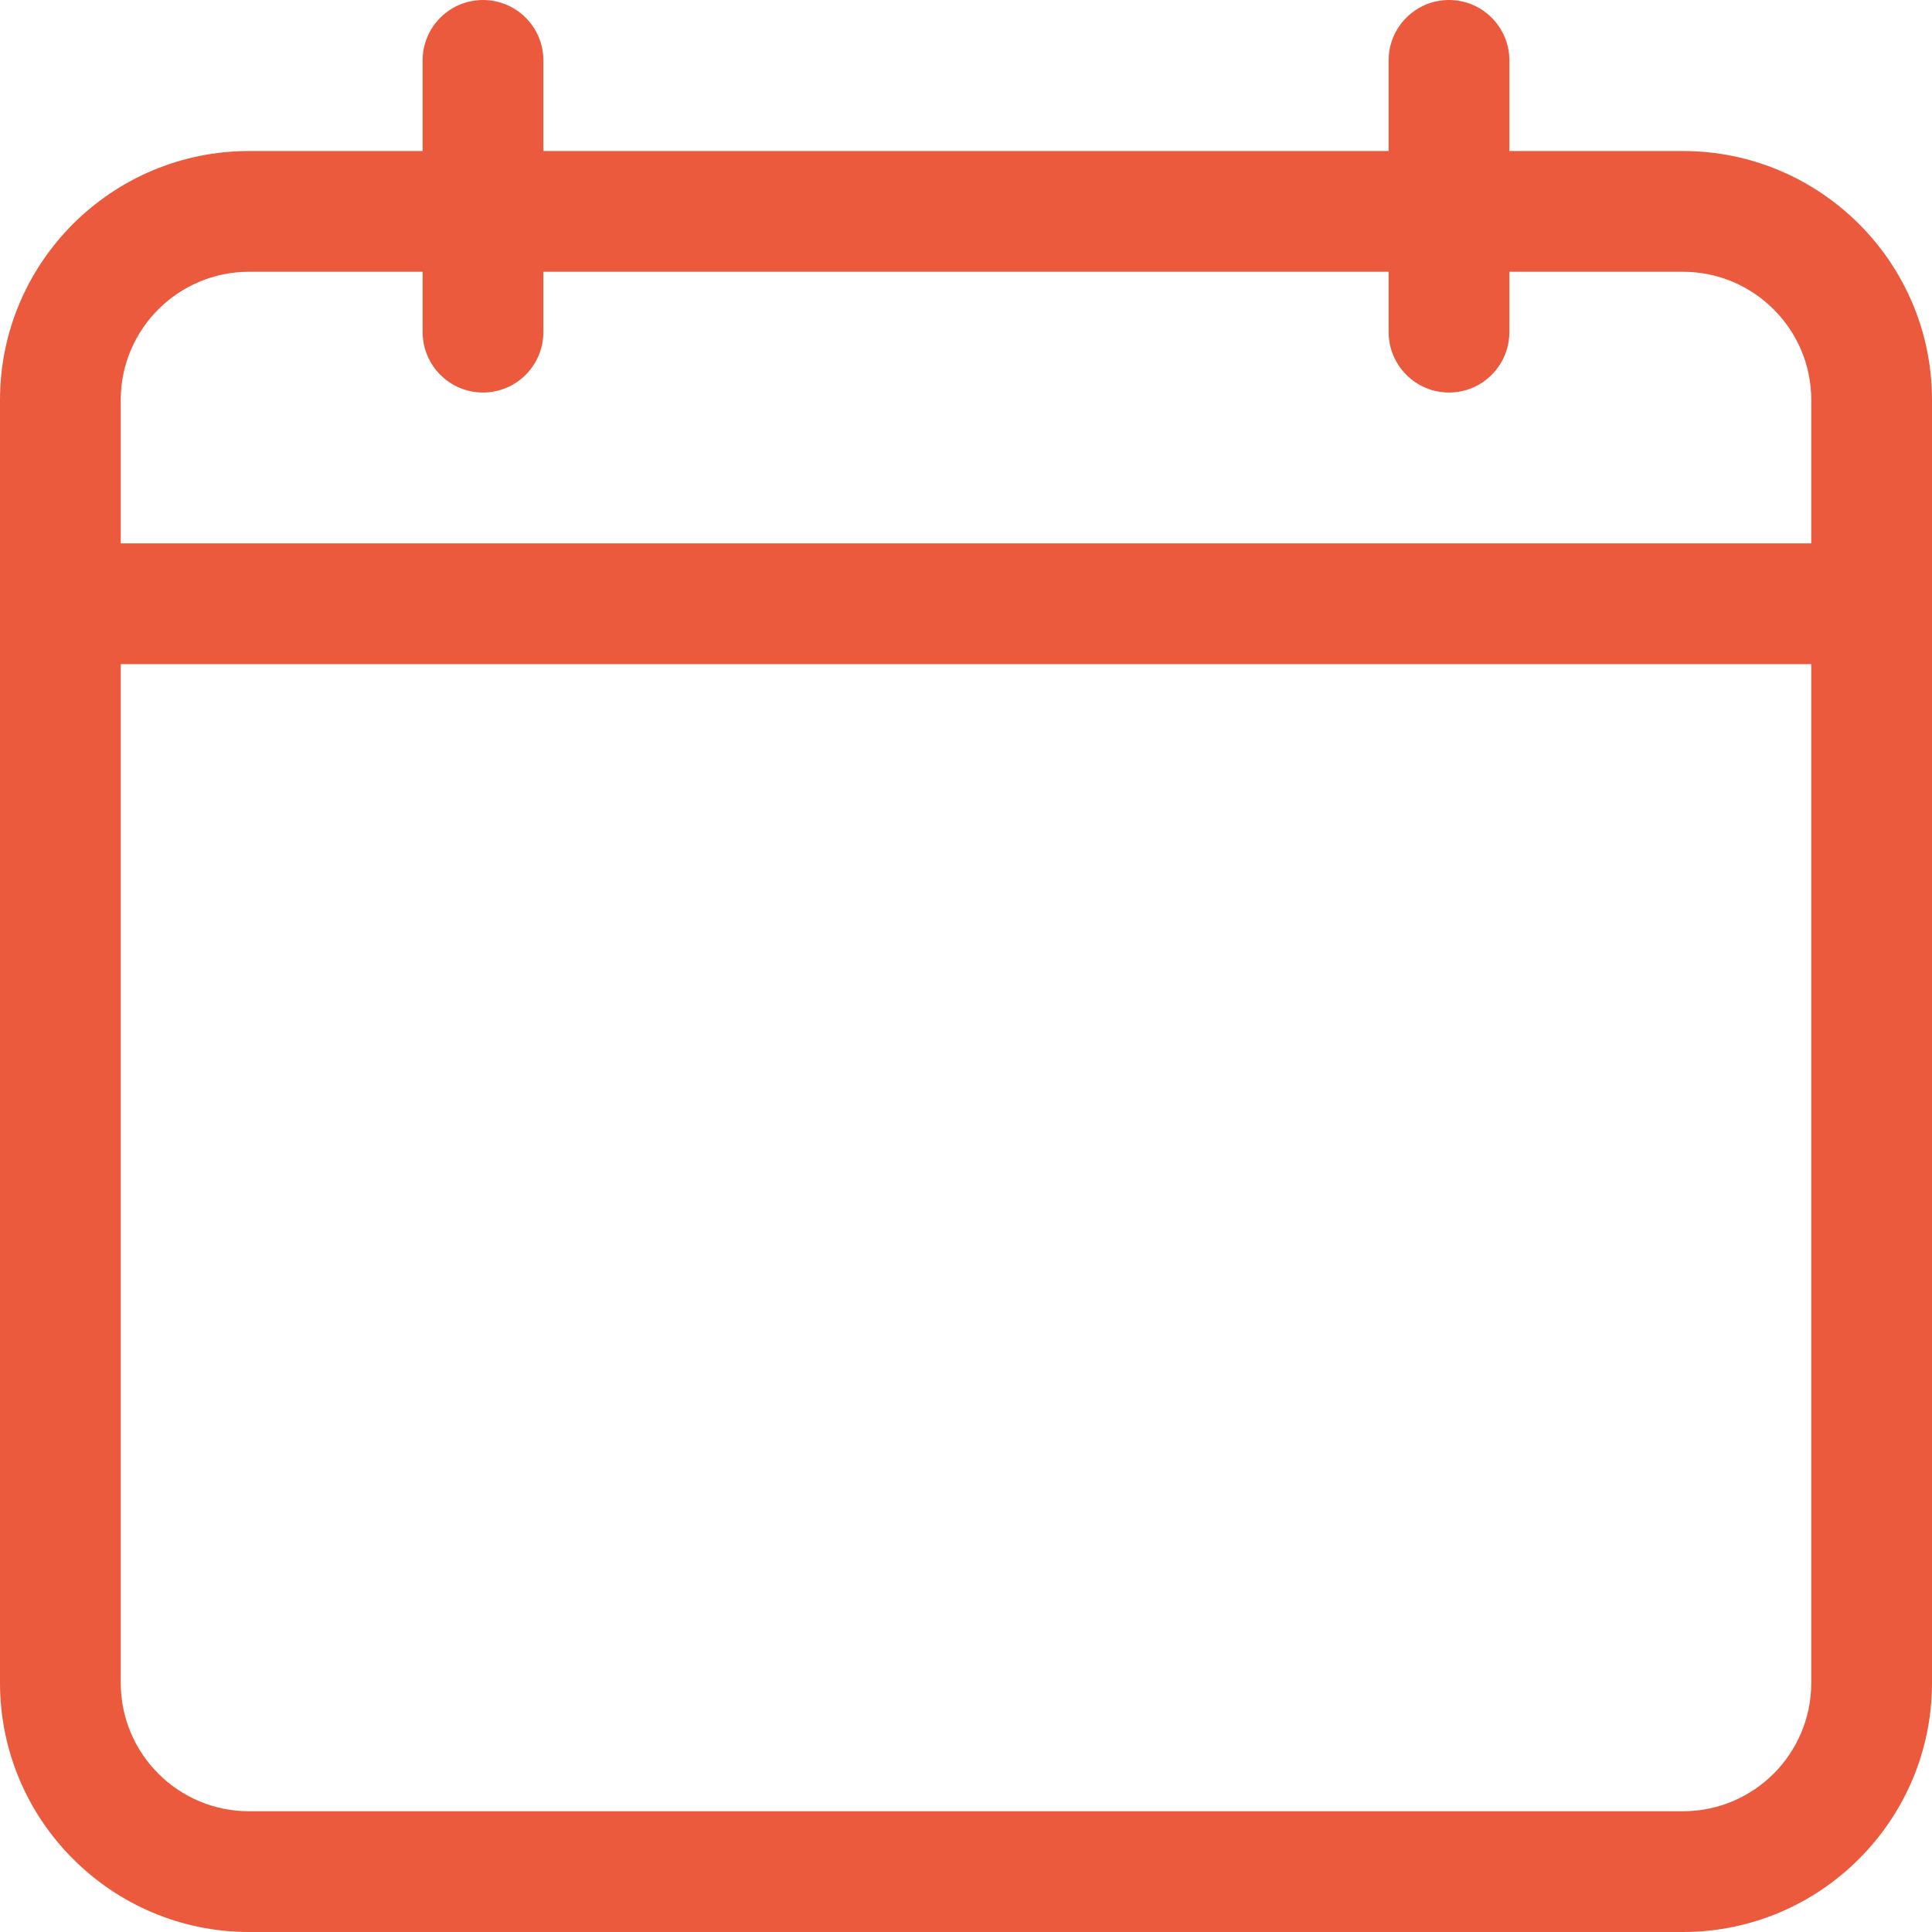<svg width="12" height="12" viewBox="0 0 12 12" fill="none" xmlns="http://www.w3.org/2000/svg">
<g clip-path="url(#clip0_44_1405)">
<path d="M10.453 0.938H9.375V0.375C9.375 0.168 9.207 0 9 0C8.793 0 8.625 0.168 8.625 0.375V0.938H3.375V0.375C3.375 0.168 3.207 0 3 0C2.793 0 2.625 0.168 2.625 0.375V0.938H1.547C0.694 0.938 0 1.631 0 2.484V10.453C0 11.306 0.694 12 1.547 12H10.453C11.306 12 12 11.306 12 10.453V2.484C12 1.631 11.306 0.938 10.453 0.938ZM1.547 1.688H2.625V2.062C2.625 2.27 2.793 2.438 3 2.438C3.207 2.438 3.375 2.27 3.375 2.062V1.688H8.625V2.062C8.625 2.27 8.793 2.438 9 2.438C9.207 2.438 9.375 2.27 9.375 2.062V1.688H10.453C10.893 1.688 11.25 2.045 11.25 2.484V3.375H0.75V2.484C0.75 2.045 1.107 1.688 1.547 1.688ZM10.453 11.25H1.547C1.107 11.25 0.75 10.893 0.75 10.453V4.125H11.25V10.453C11.25 10.893 10.893 11.25 10.453 11.25Z" fill="#EB5A3C"/>
</g>
<defs>
<clipPath id="clip0_44_1405">
<rect width="12" height="12" fill="white"/>
</clipPath>
</defs>
</svg>
